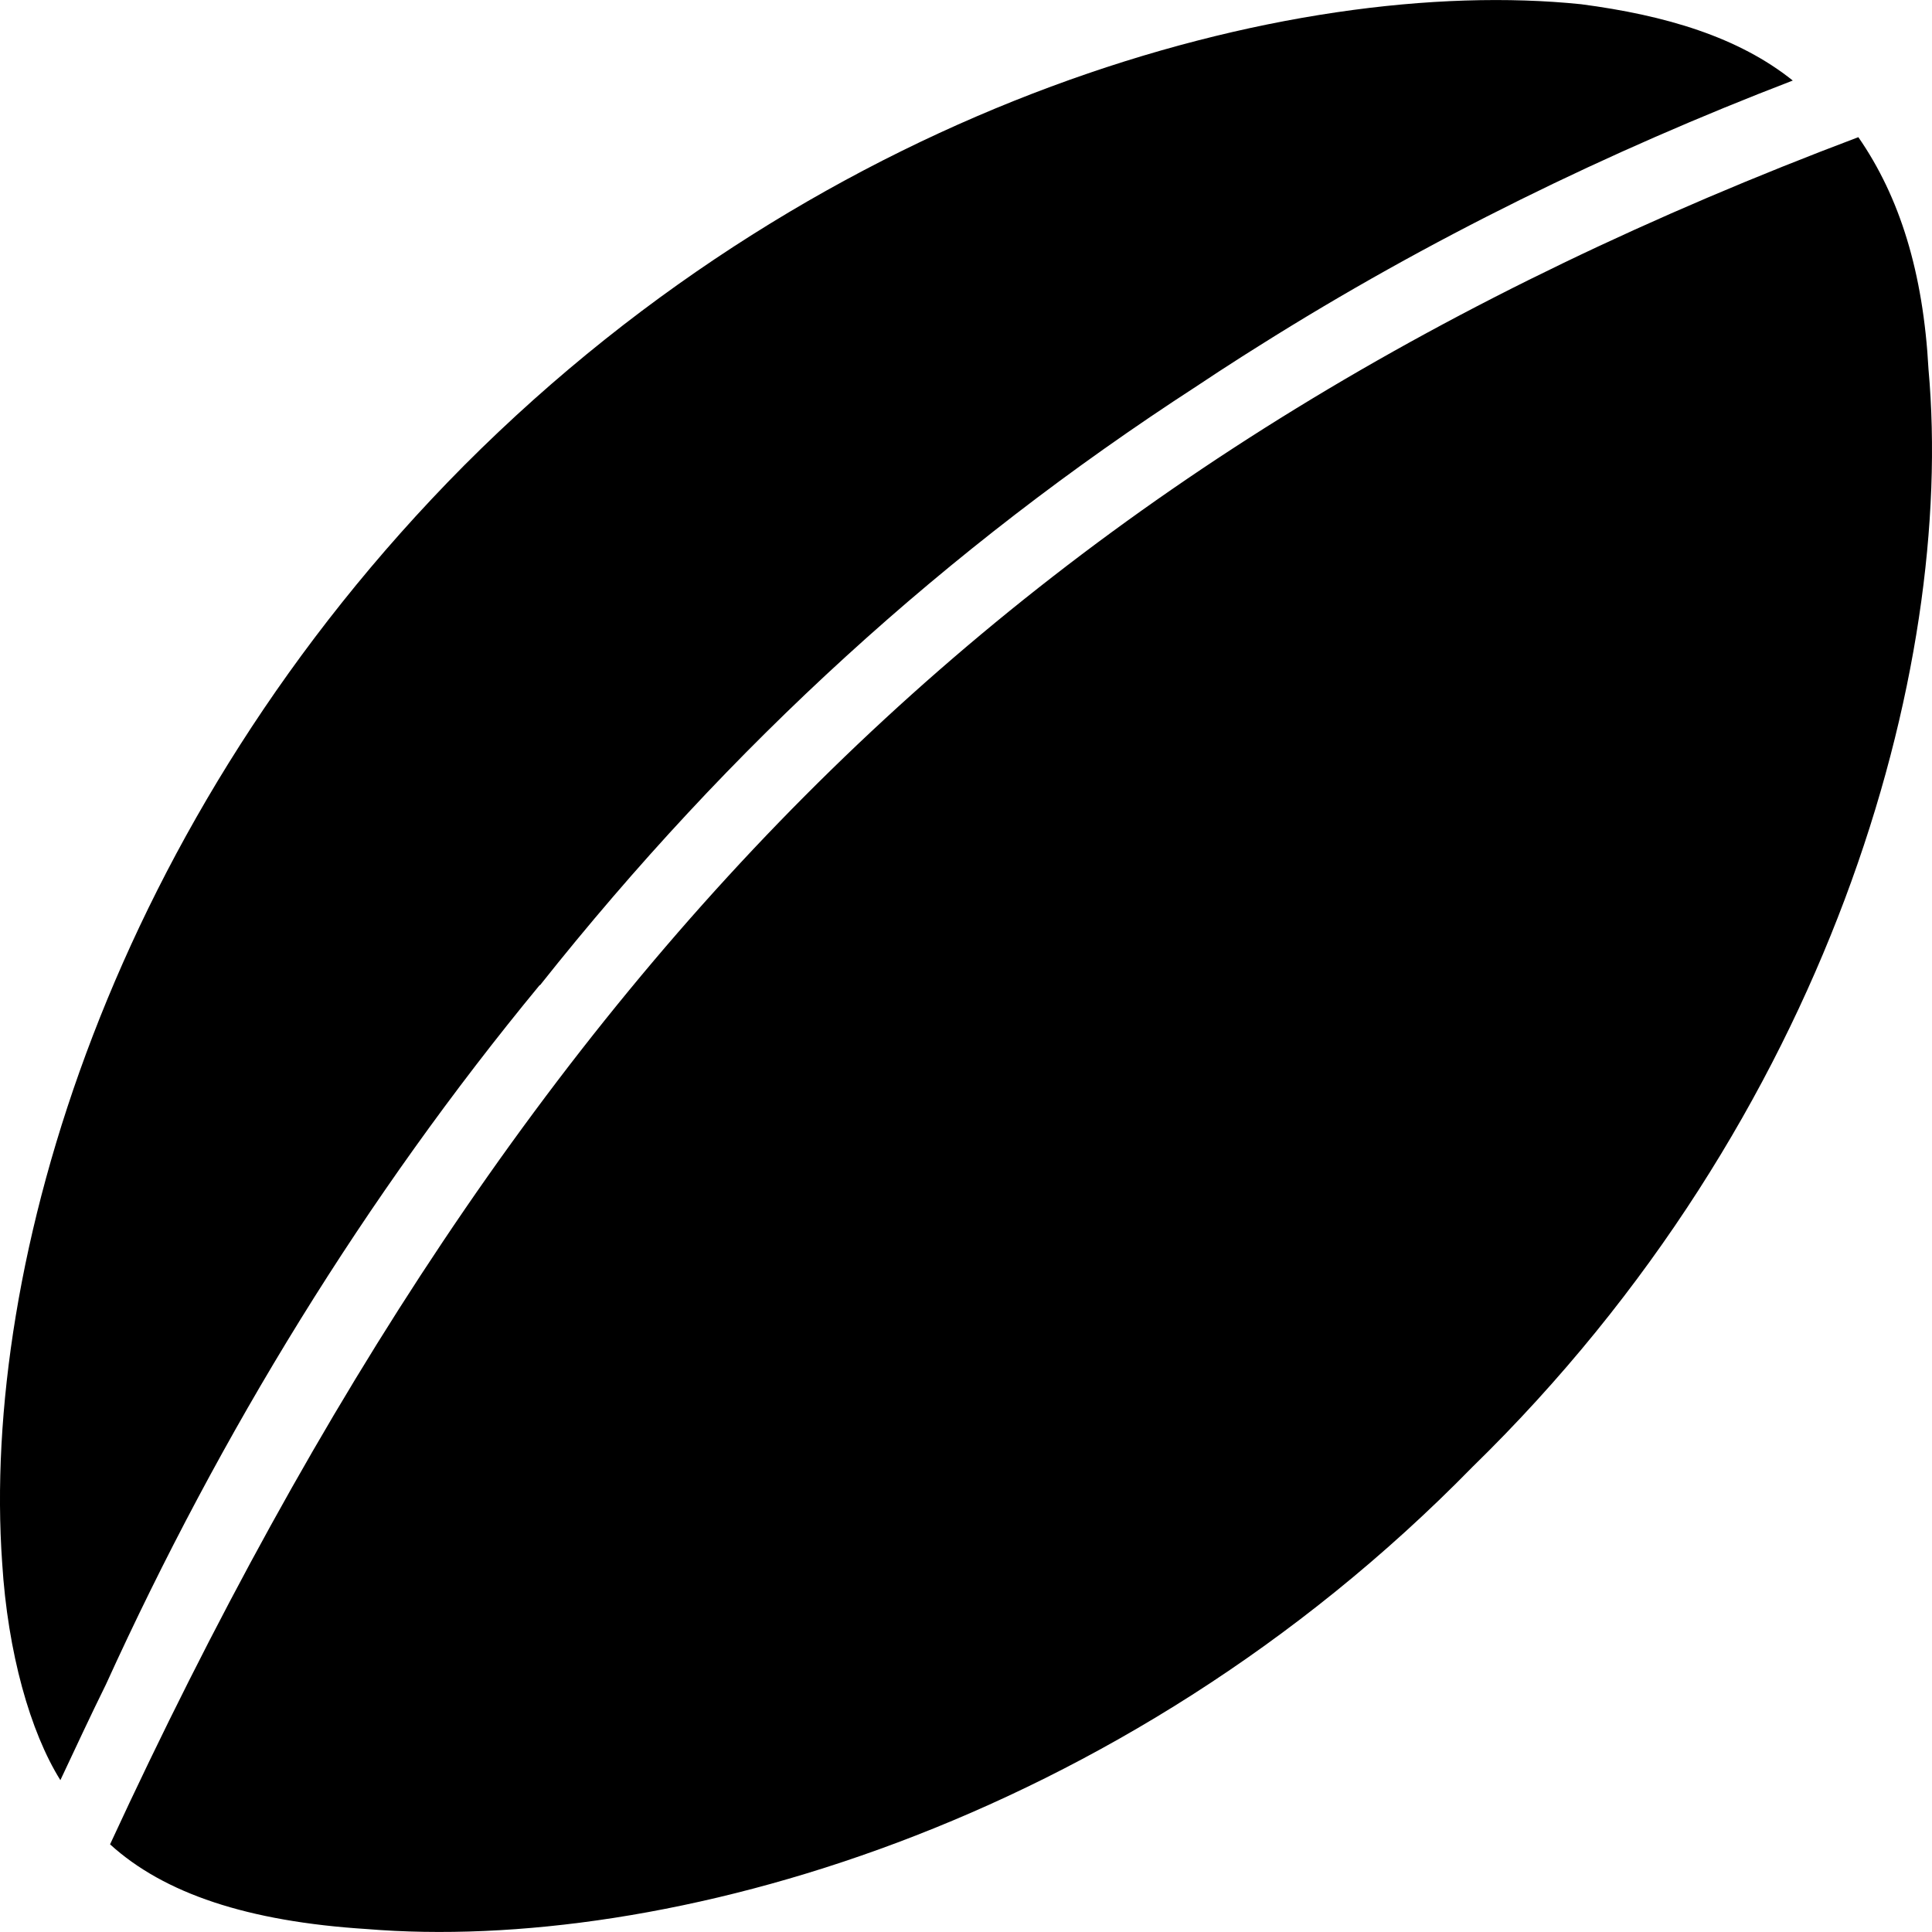 <?xml version="1.0" encoding="utf-8"?>
<!-- Generator: Adobe Illustrator 21.0.0, SVG Export Plug-In . SVG Version: 6.00 Build 0)  -->
<svg version="1.1" id="rugby" xmlns="http://www.w3.org/2000/svg" xmlns:xlink="http://www.w3.org/1999/xlink" x="0px" y="0px"
	 viewBox="0 0 32 32" style="enable-background:new 0 0 32 32;" xml:space="preserve"><path d="M1,29.485c-0.499-0.798-0.872-2.112-0.964-3.598 C-0.314,20.94,1.845,13.593,7.686,7.711c6.042-6.06,13.72-8.132,18.502-7.641 c1.404,0.184,2.607,0.544,3.506,1.264c-3.058,1.175-6.04,2.63-8.833,4.39 c-0.1,0.061-0.196,0.125-0.295,0.186c-0.252,0.161-0.503,0.324-0.751,0.49 c-4.139,2.684-7.704,5.929-10.871,9.919l-0.004-0.004C6.05,19.818,3.654,23.724,1.755,27.899 C1.5,28.415,1.251,28.952,1,29.485z M31.942,6.116c-0.087-1.606-0.477-2.856-1.162-3.844 C17.135,7.419,8.715,15.639,1.823,30.548c0.893,0.813,2.278,1.278,4.25,1.403 c4.881,0.403,12.467-1.676,18.314-7.652C30.316,18.516,32.387,11.069,31.942,6.116z"></path></svg>